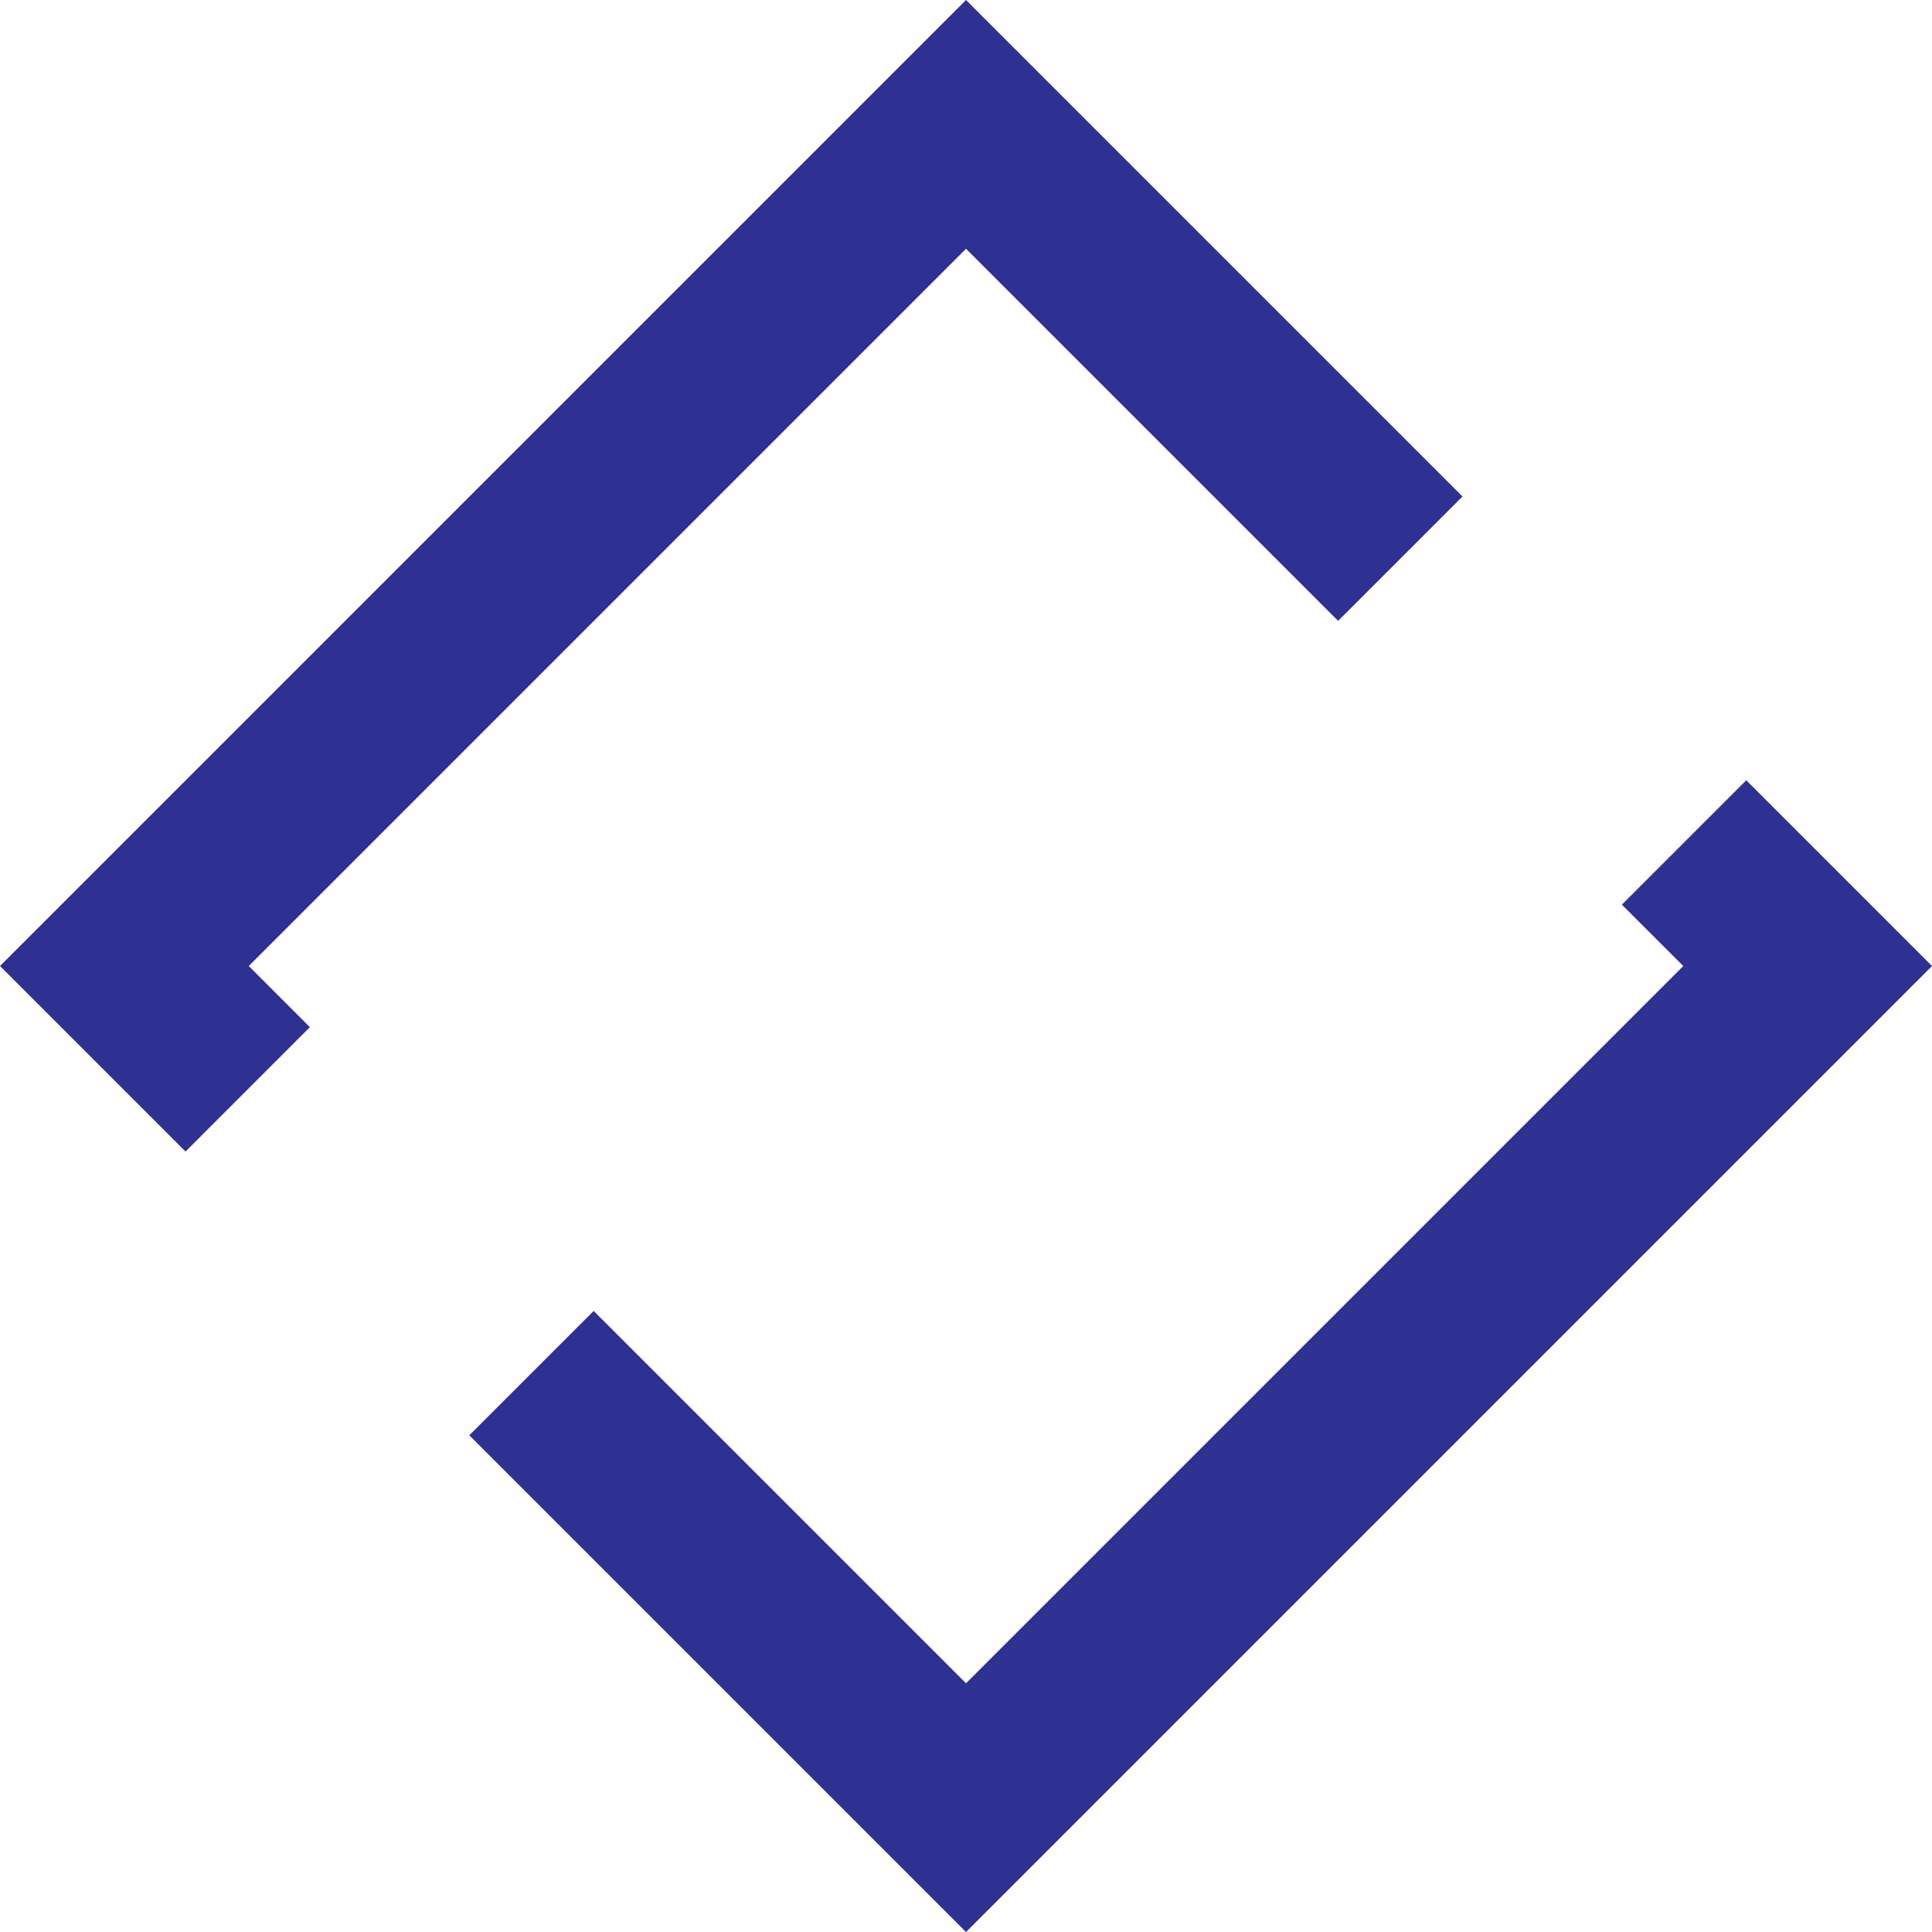 <svg version="1.1" id="图层_1" x="0px" y="0px" width="173.314px" height="173.315px" viewBox="0 0 173.314 173.315" enable-background="new 0 0 173.314 173.315" xml:space="preserve" xmlns="http://www.w3.org/2000/svg" xmlns:xlink="http://www.w3.org/1999/xlink" xmlns:xml="http://www.w3.org/XML/1998/namespace">
  <path fill="#2E3192" d="M16.643,103.301L0,86.658L86.657,0l44.539,44.539l-11.157,11.158L86.657,22.315L22.314,86.658l5.485,5.485
	L16.643,103.301z M156.652,69.996l-11.158,11.157L151,86.658l-64.343,64.343L53.256,117.6l-11.157,11.157l44.559,44.559
	l86.657-86.657L156.652,69.996z" class="color c1"/>
</svg>